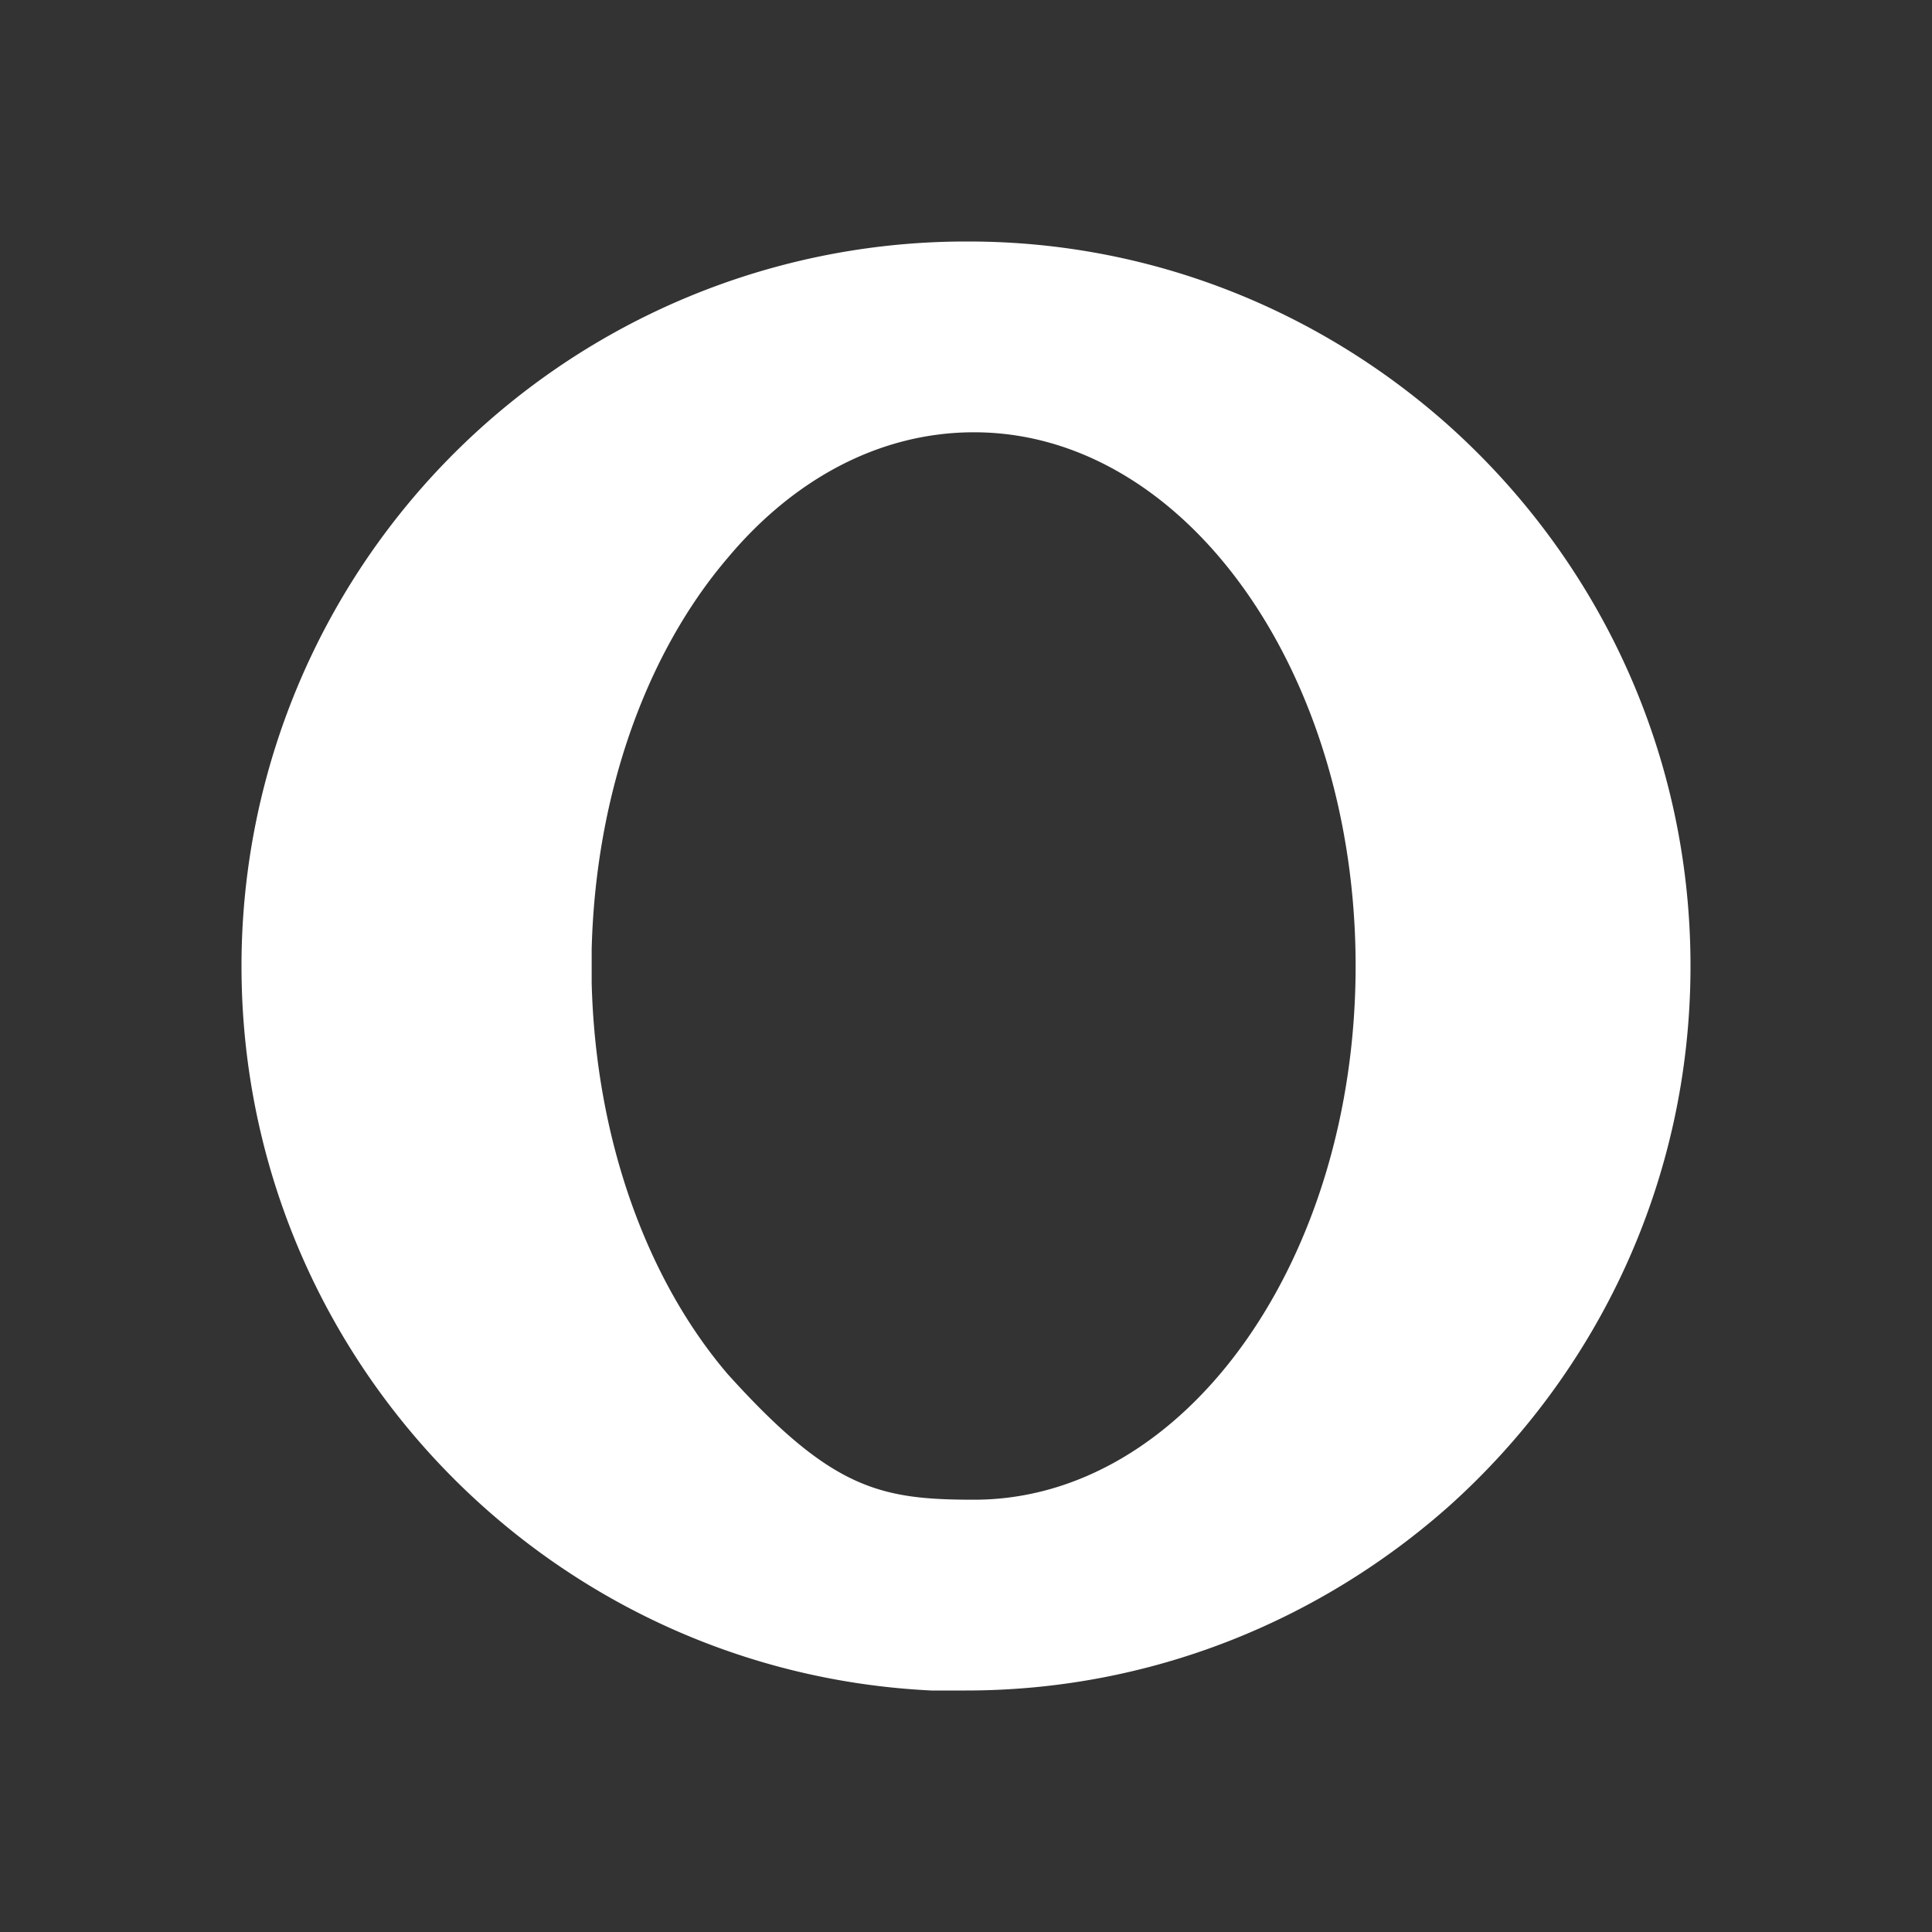 <svg xmlns="http://www.w3.org/2000/svg" fill="white" id="mdi-opera" viewBox="0 0 24 24"><rect x="0" y="0" width="24" height="24" fill="#333333" stroke="none"/><path d="M9.04,17.07C8.04,15.9 7.4,14.16 7.35,12.21V11.79C7.4,9.84 8.04,8.1 9.04,6.93C9.86,5.95 10.93,5.37 12.1,5.37C14.72,5.37 16.84,8.34 16.84,12C16.84,15.66 14.72,18.63 12.1,18.63C10.93,18.63 10.33,18.5 9.04,17.07M12.03,3H12A9,9 0 0,0 3,12C3,16.83 6.8,20.77 11.57,21H12C14.3,21 16.4,20.13 18,18.71C19.84,17.06 21,14.67 21,12C21,9.33 19.84,6.94 18,5.29C16.41,3.87 14.32,3 12.03,3Z" /></svg>
